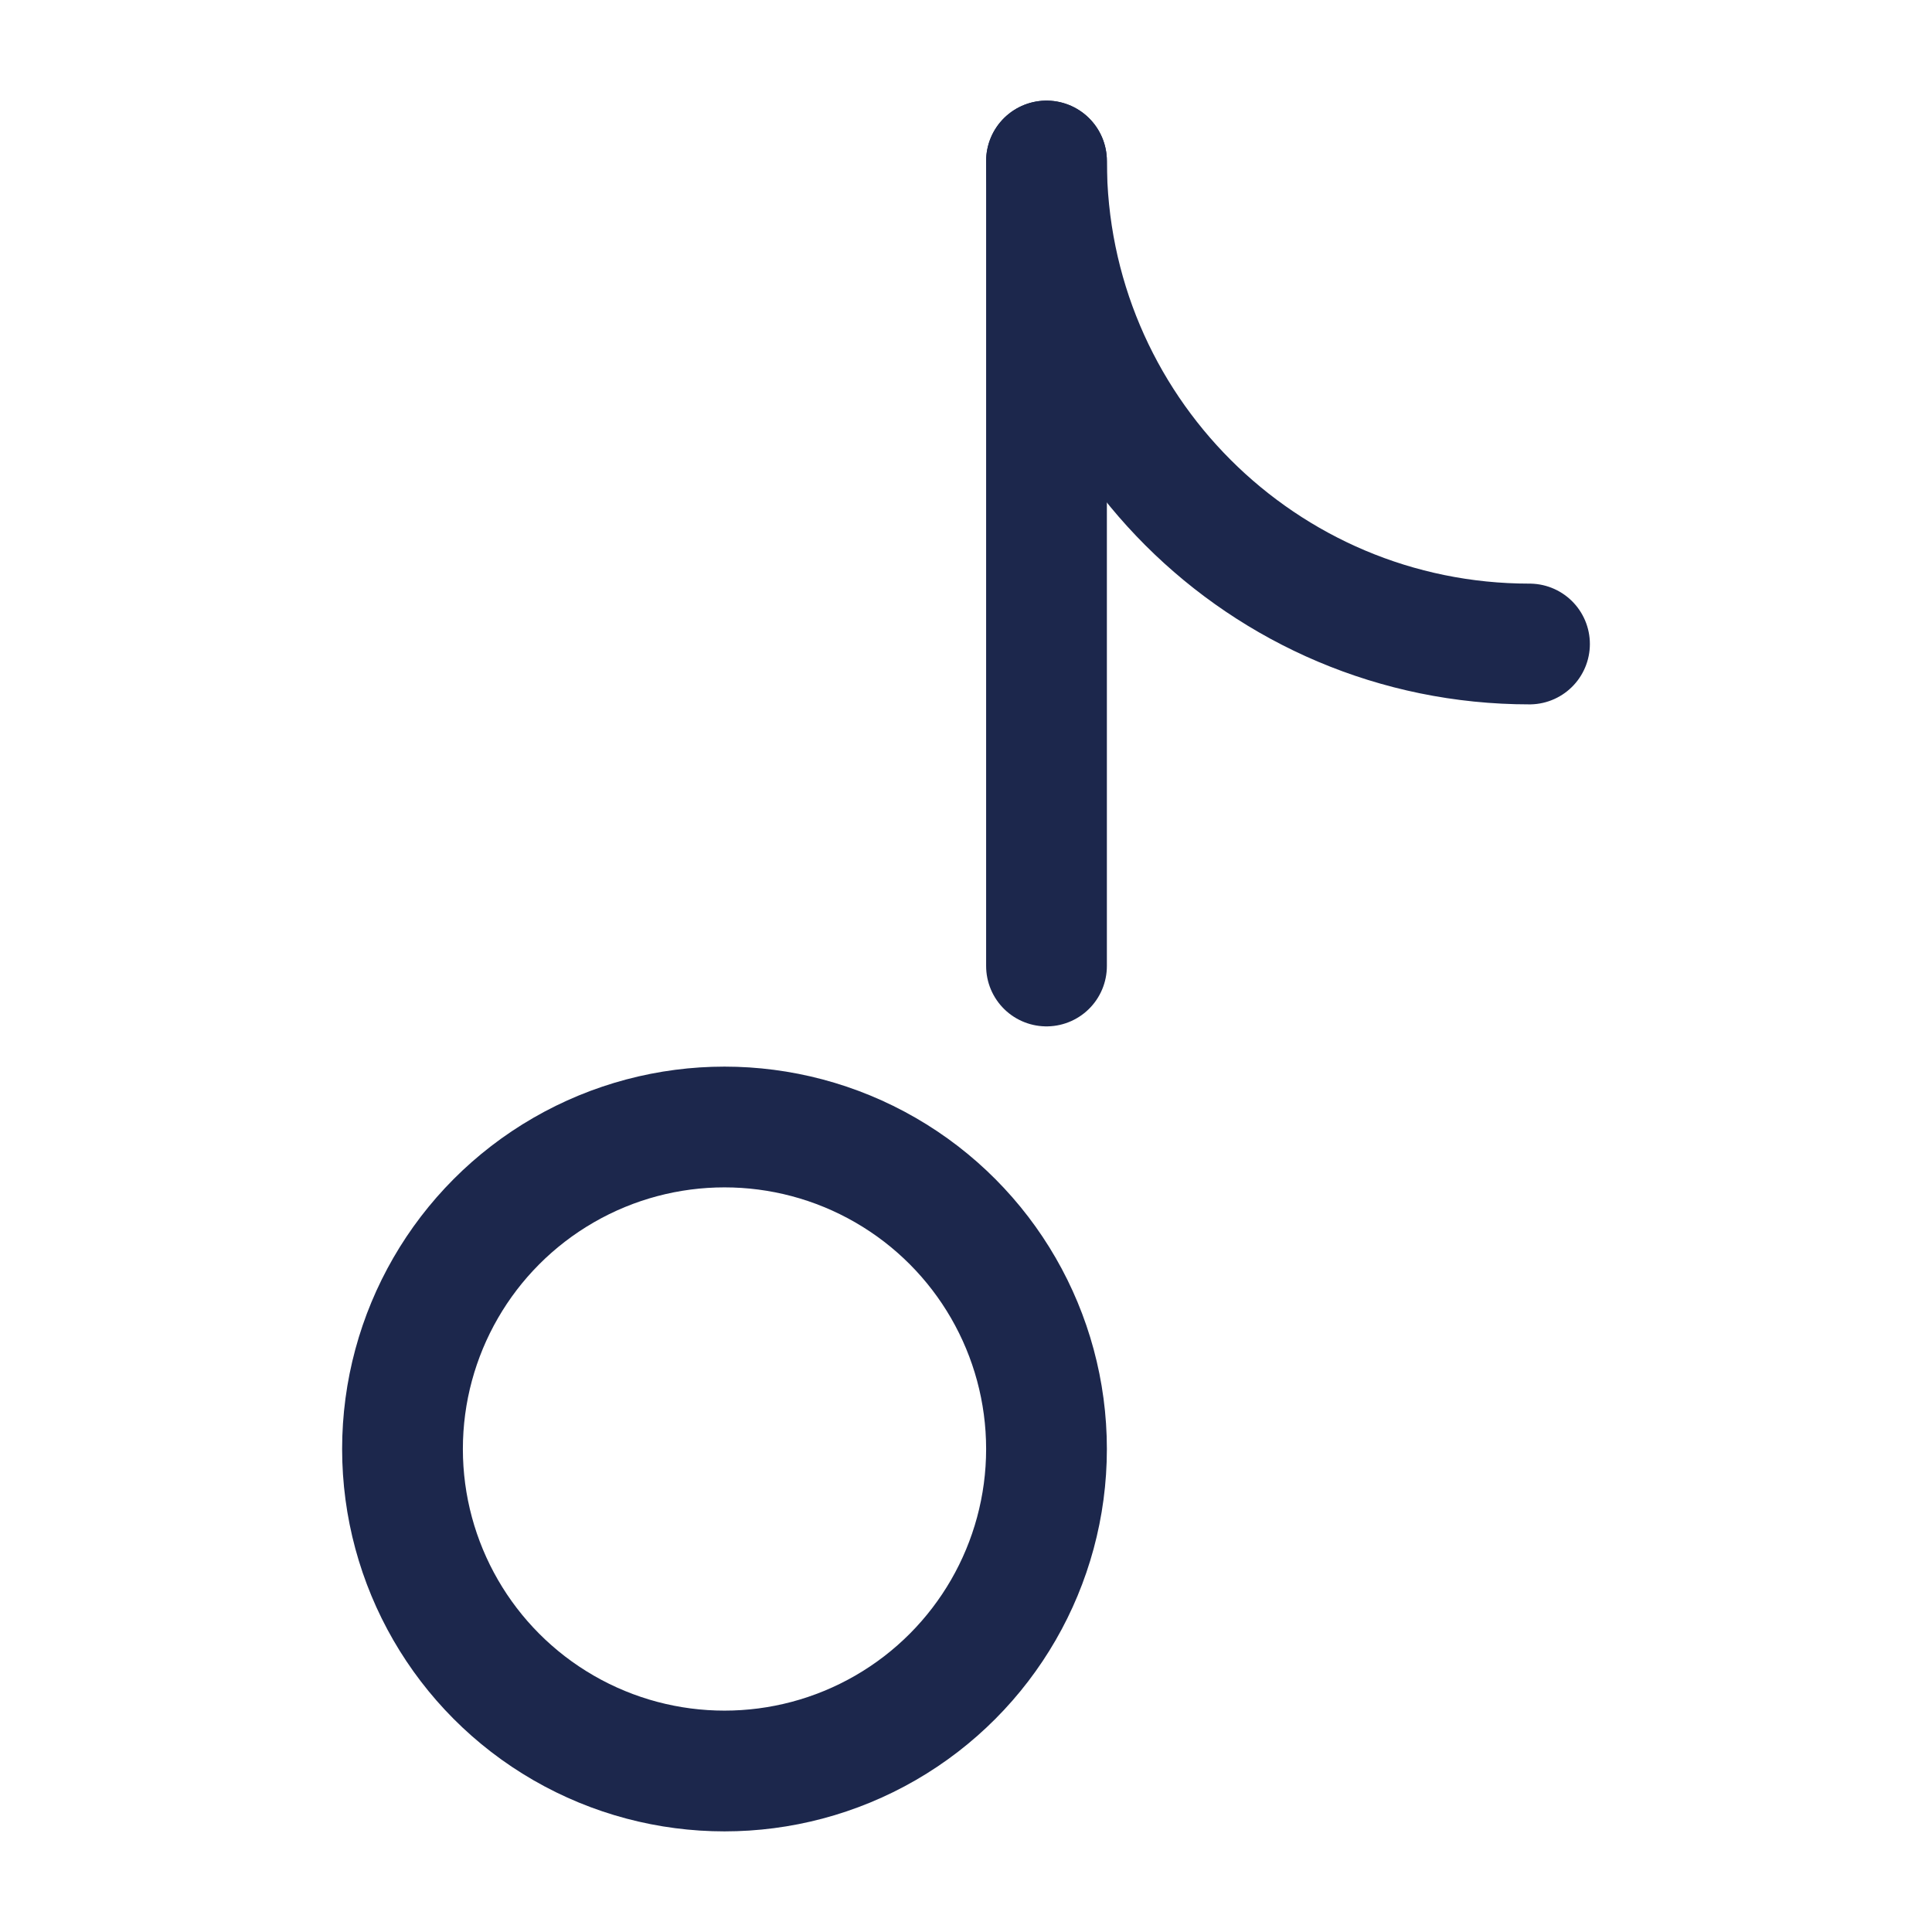 <?xml version="1.0" encoding="utf-8"?>
<svg width="800px" height="800px" viewBox="0 0 24 24" fill="none" xmlns="http://www.w3.org/2000/svg">
<path d="M13 12V7V2" stroke="#1C274C" stroke-width="1.5" stroke-linecap="round"/>
<circle cx="9" cy="18" r="4" stroke="#1C274C" stroke-width="1.5"/>
<path d="M19 8C15.686 8 13 5.314 13 2" stroke="#1C274C" stroke-width="1.5" stroke-linecap="round"/>
</svg>